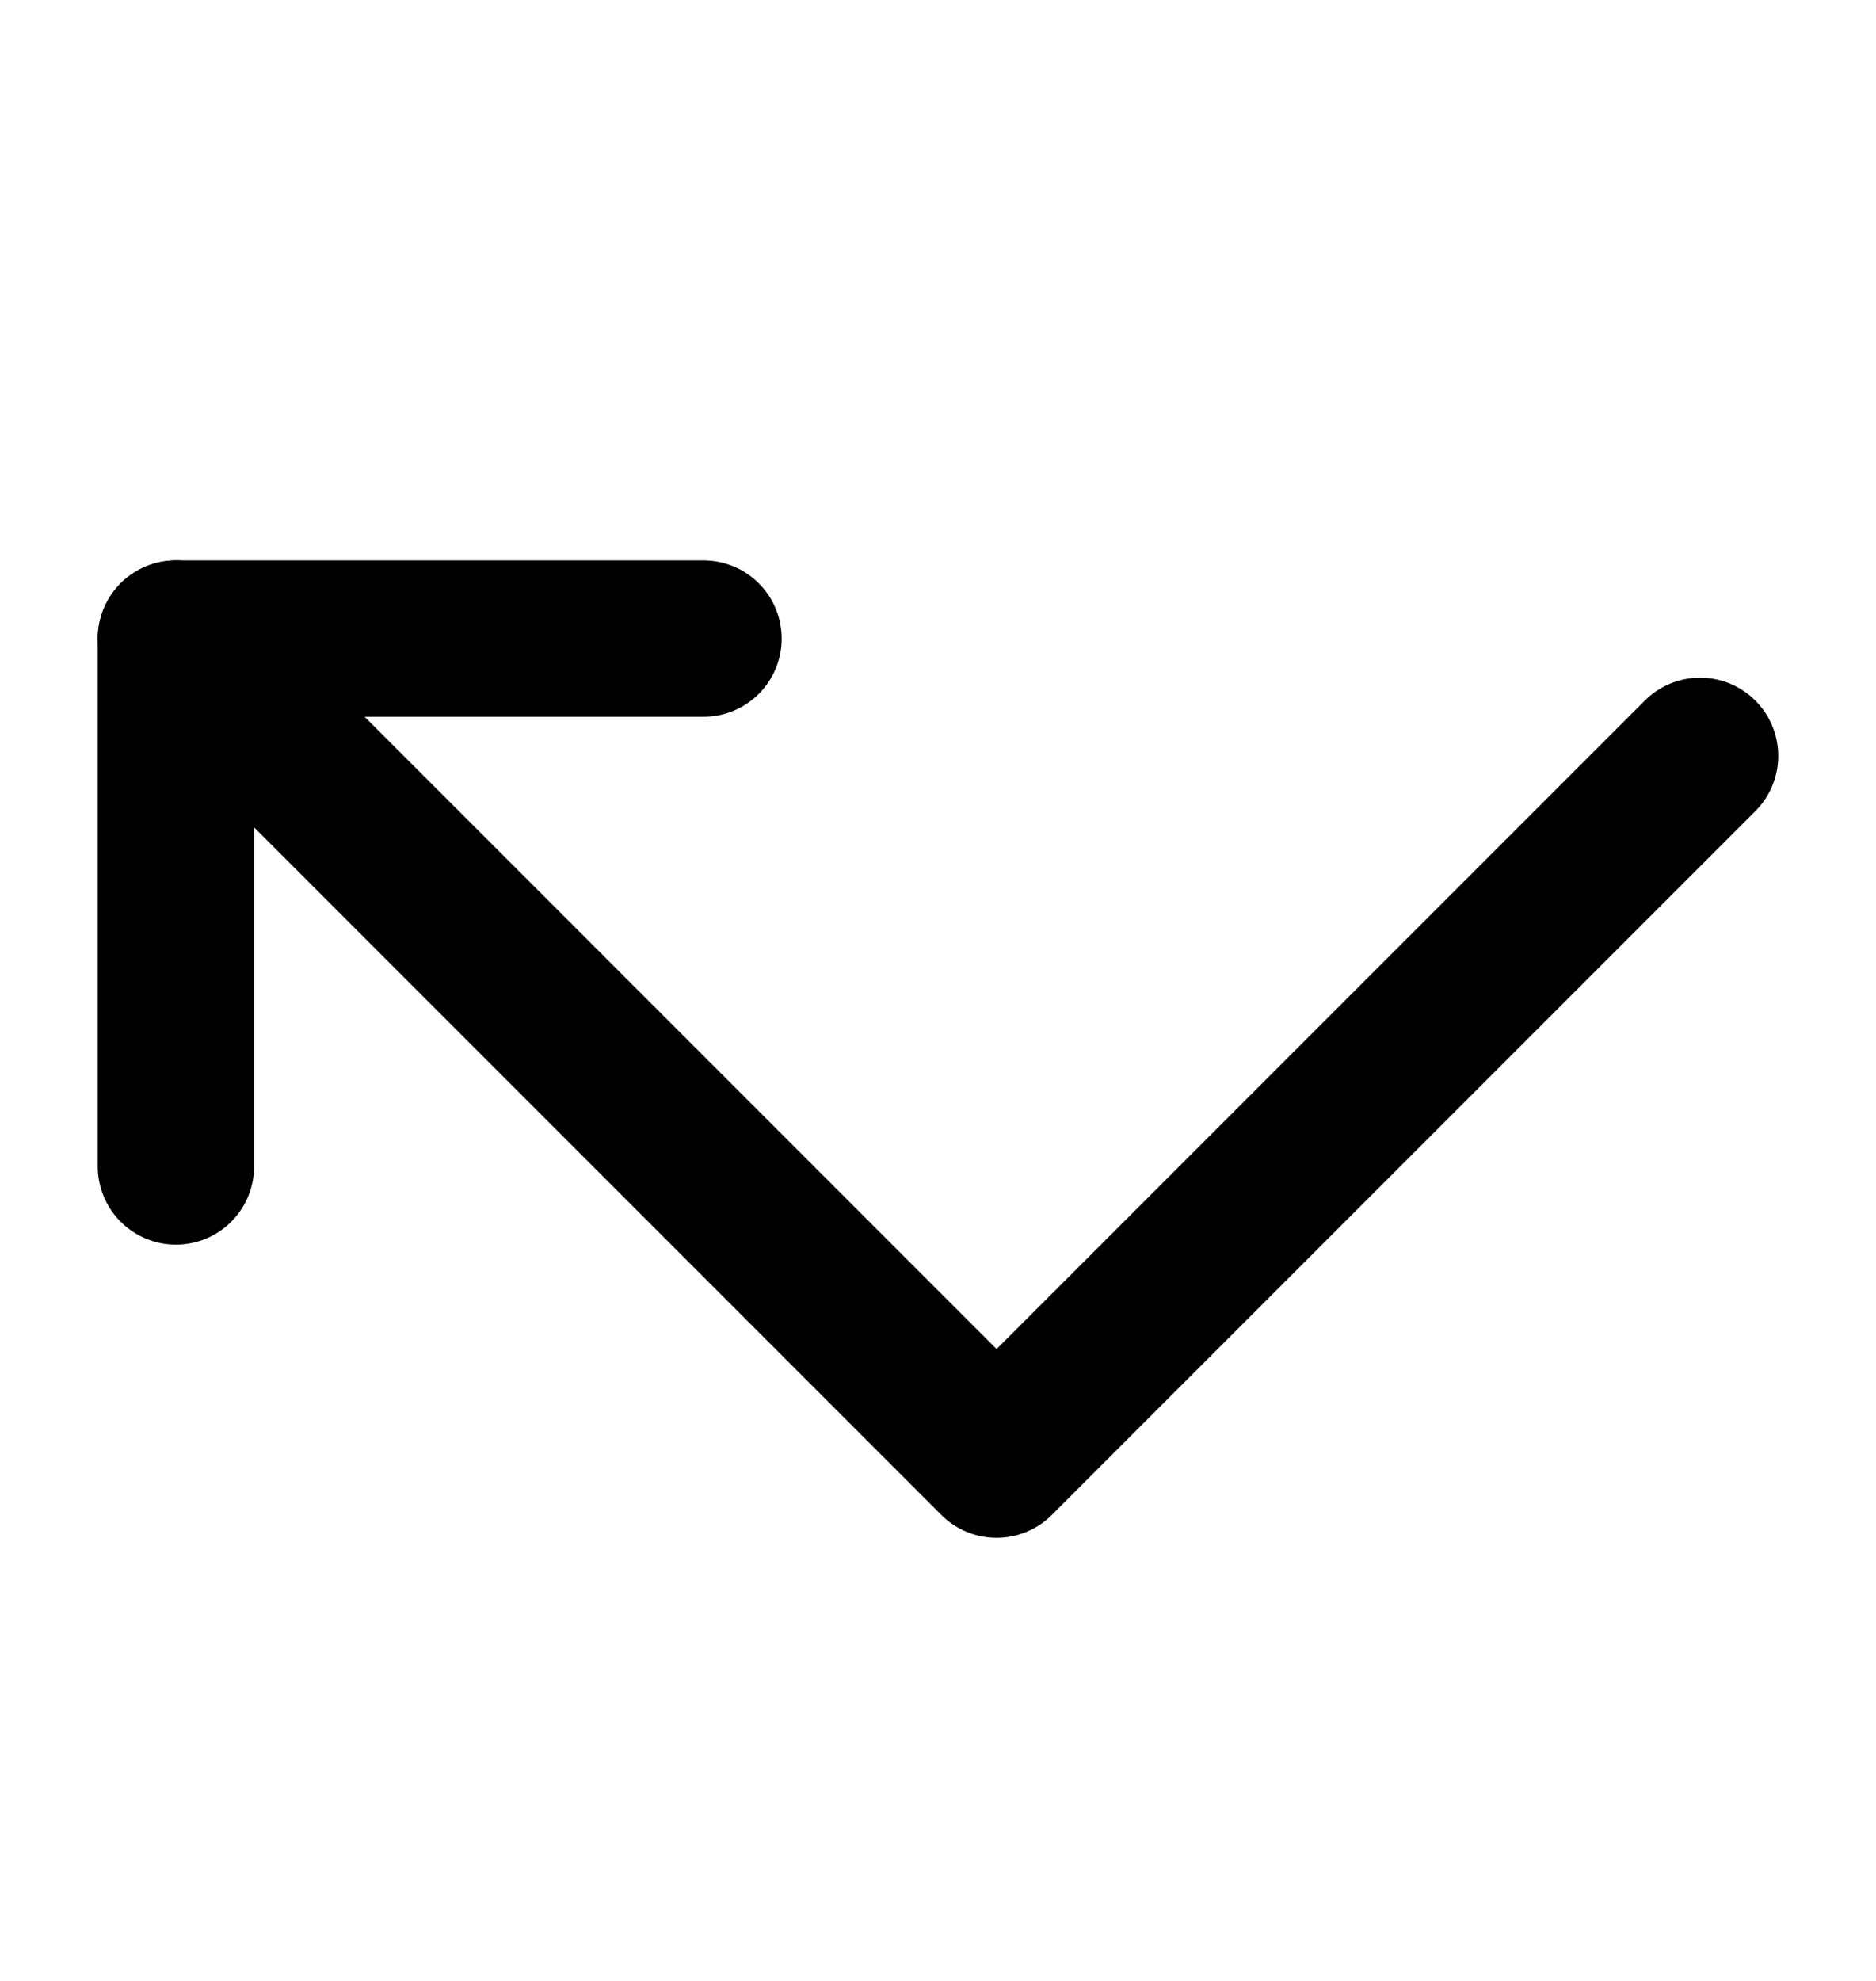 <svg width="18" height="19" viewBox="0 0 18 19" fill="none" xmlns="http://www.w3.org/2000/svg">
<path d="M6.75 6.125H1.688V11.188" stroke="currentColor" stroke-width="1.5" stroke-linecap="round" stroke-linejoin="round"/>
<path d="M16.312 7.25L9.562 14L1.688 6.125" stroke="currentColor" stroke-width="1.5" stroke-linecap="round" stroke-linejoin="round"/>
</svg>
